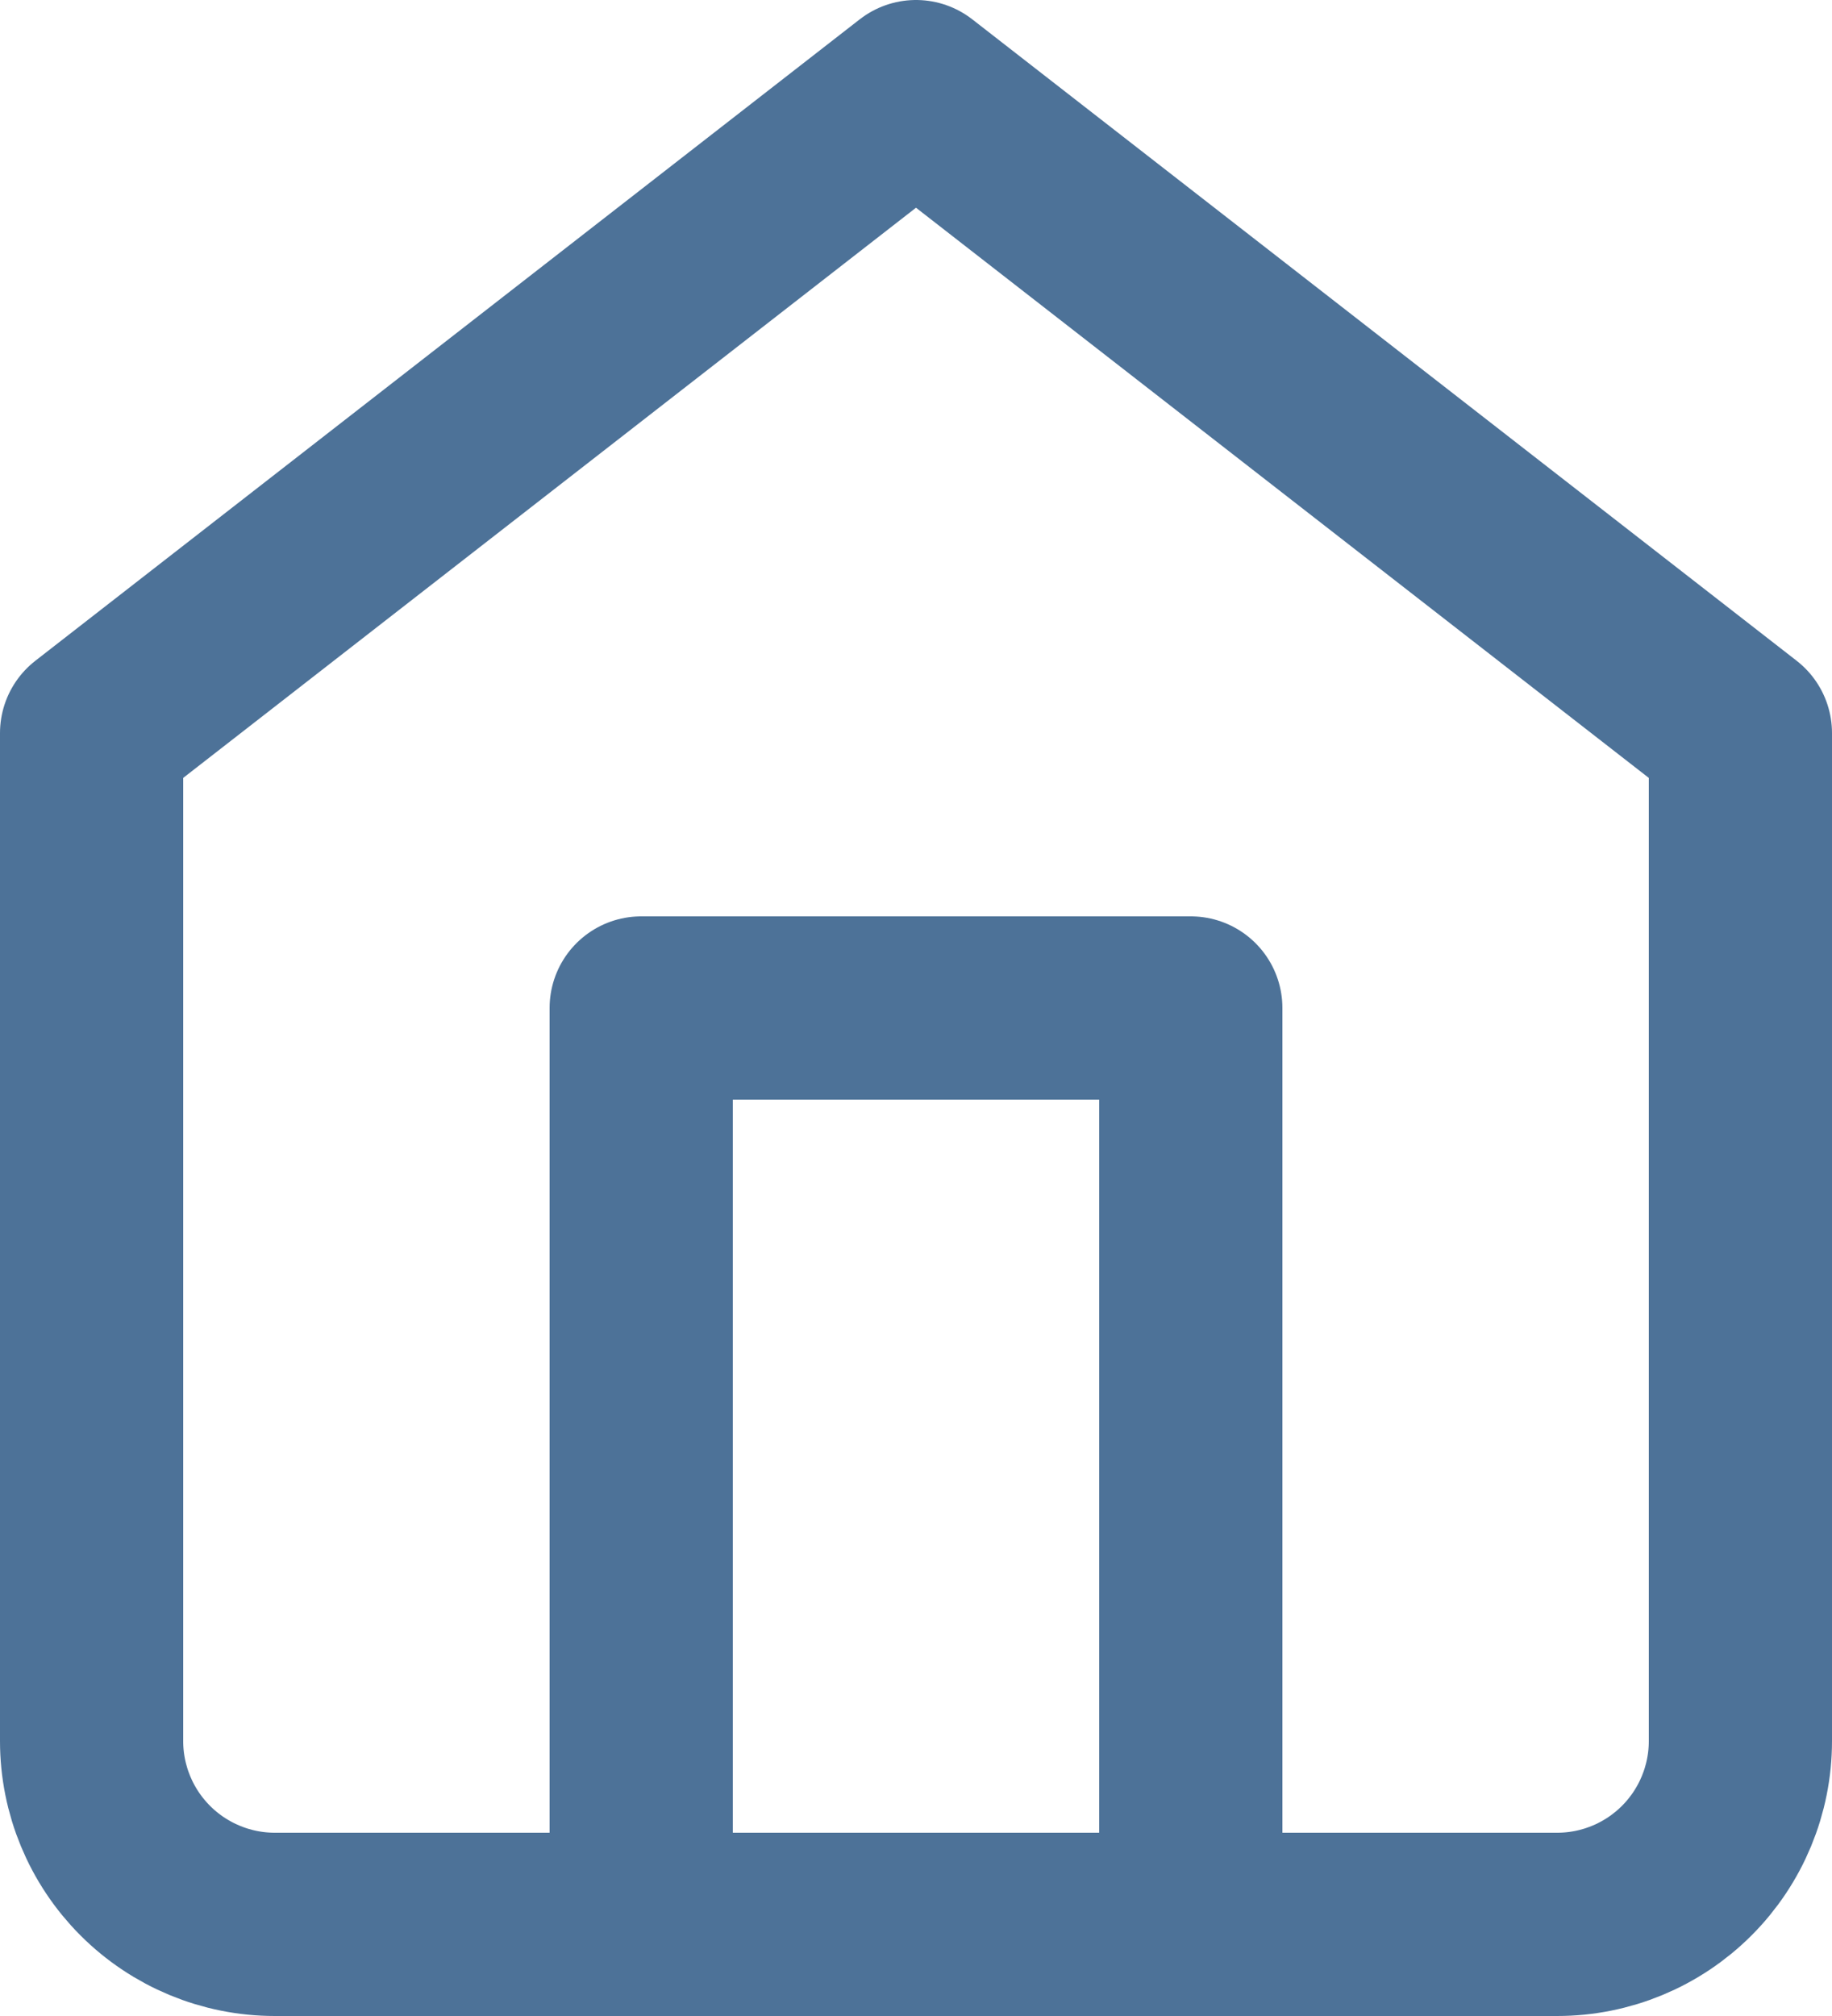 <svg width="20" height="22" viewBox="0 0 20 22" fill="none" xmlns="http://www.w3.org/2000/svg">
<path d="M1 8L10 1L19 8V19C19 19.53 18.789 20.039 18.414 20.414C18.039 20.789 17.53 21 17 21H3C2.47 21 1.961 20.789 1.586 20.414C1.211 20.039 1 19.53 1 19V8Z" stroke="#4D7298" stroke-width="2" stroke-linecap="round" stroke-linejoin="round"/>
<path d="M7 21V11H13V21" stroke="#4D7298" stroke-width="2" stroke-linecap="round" stroke-linejoin="round"/>
</svg>
